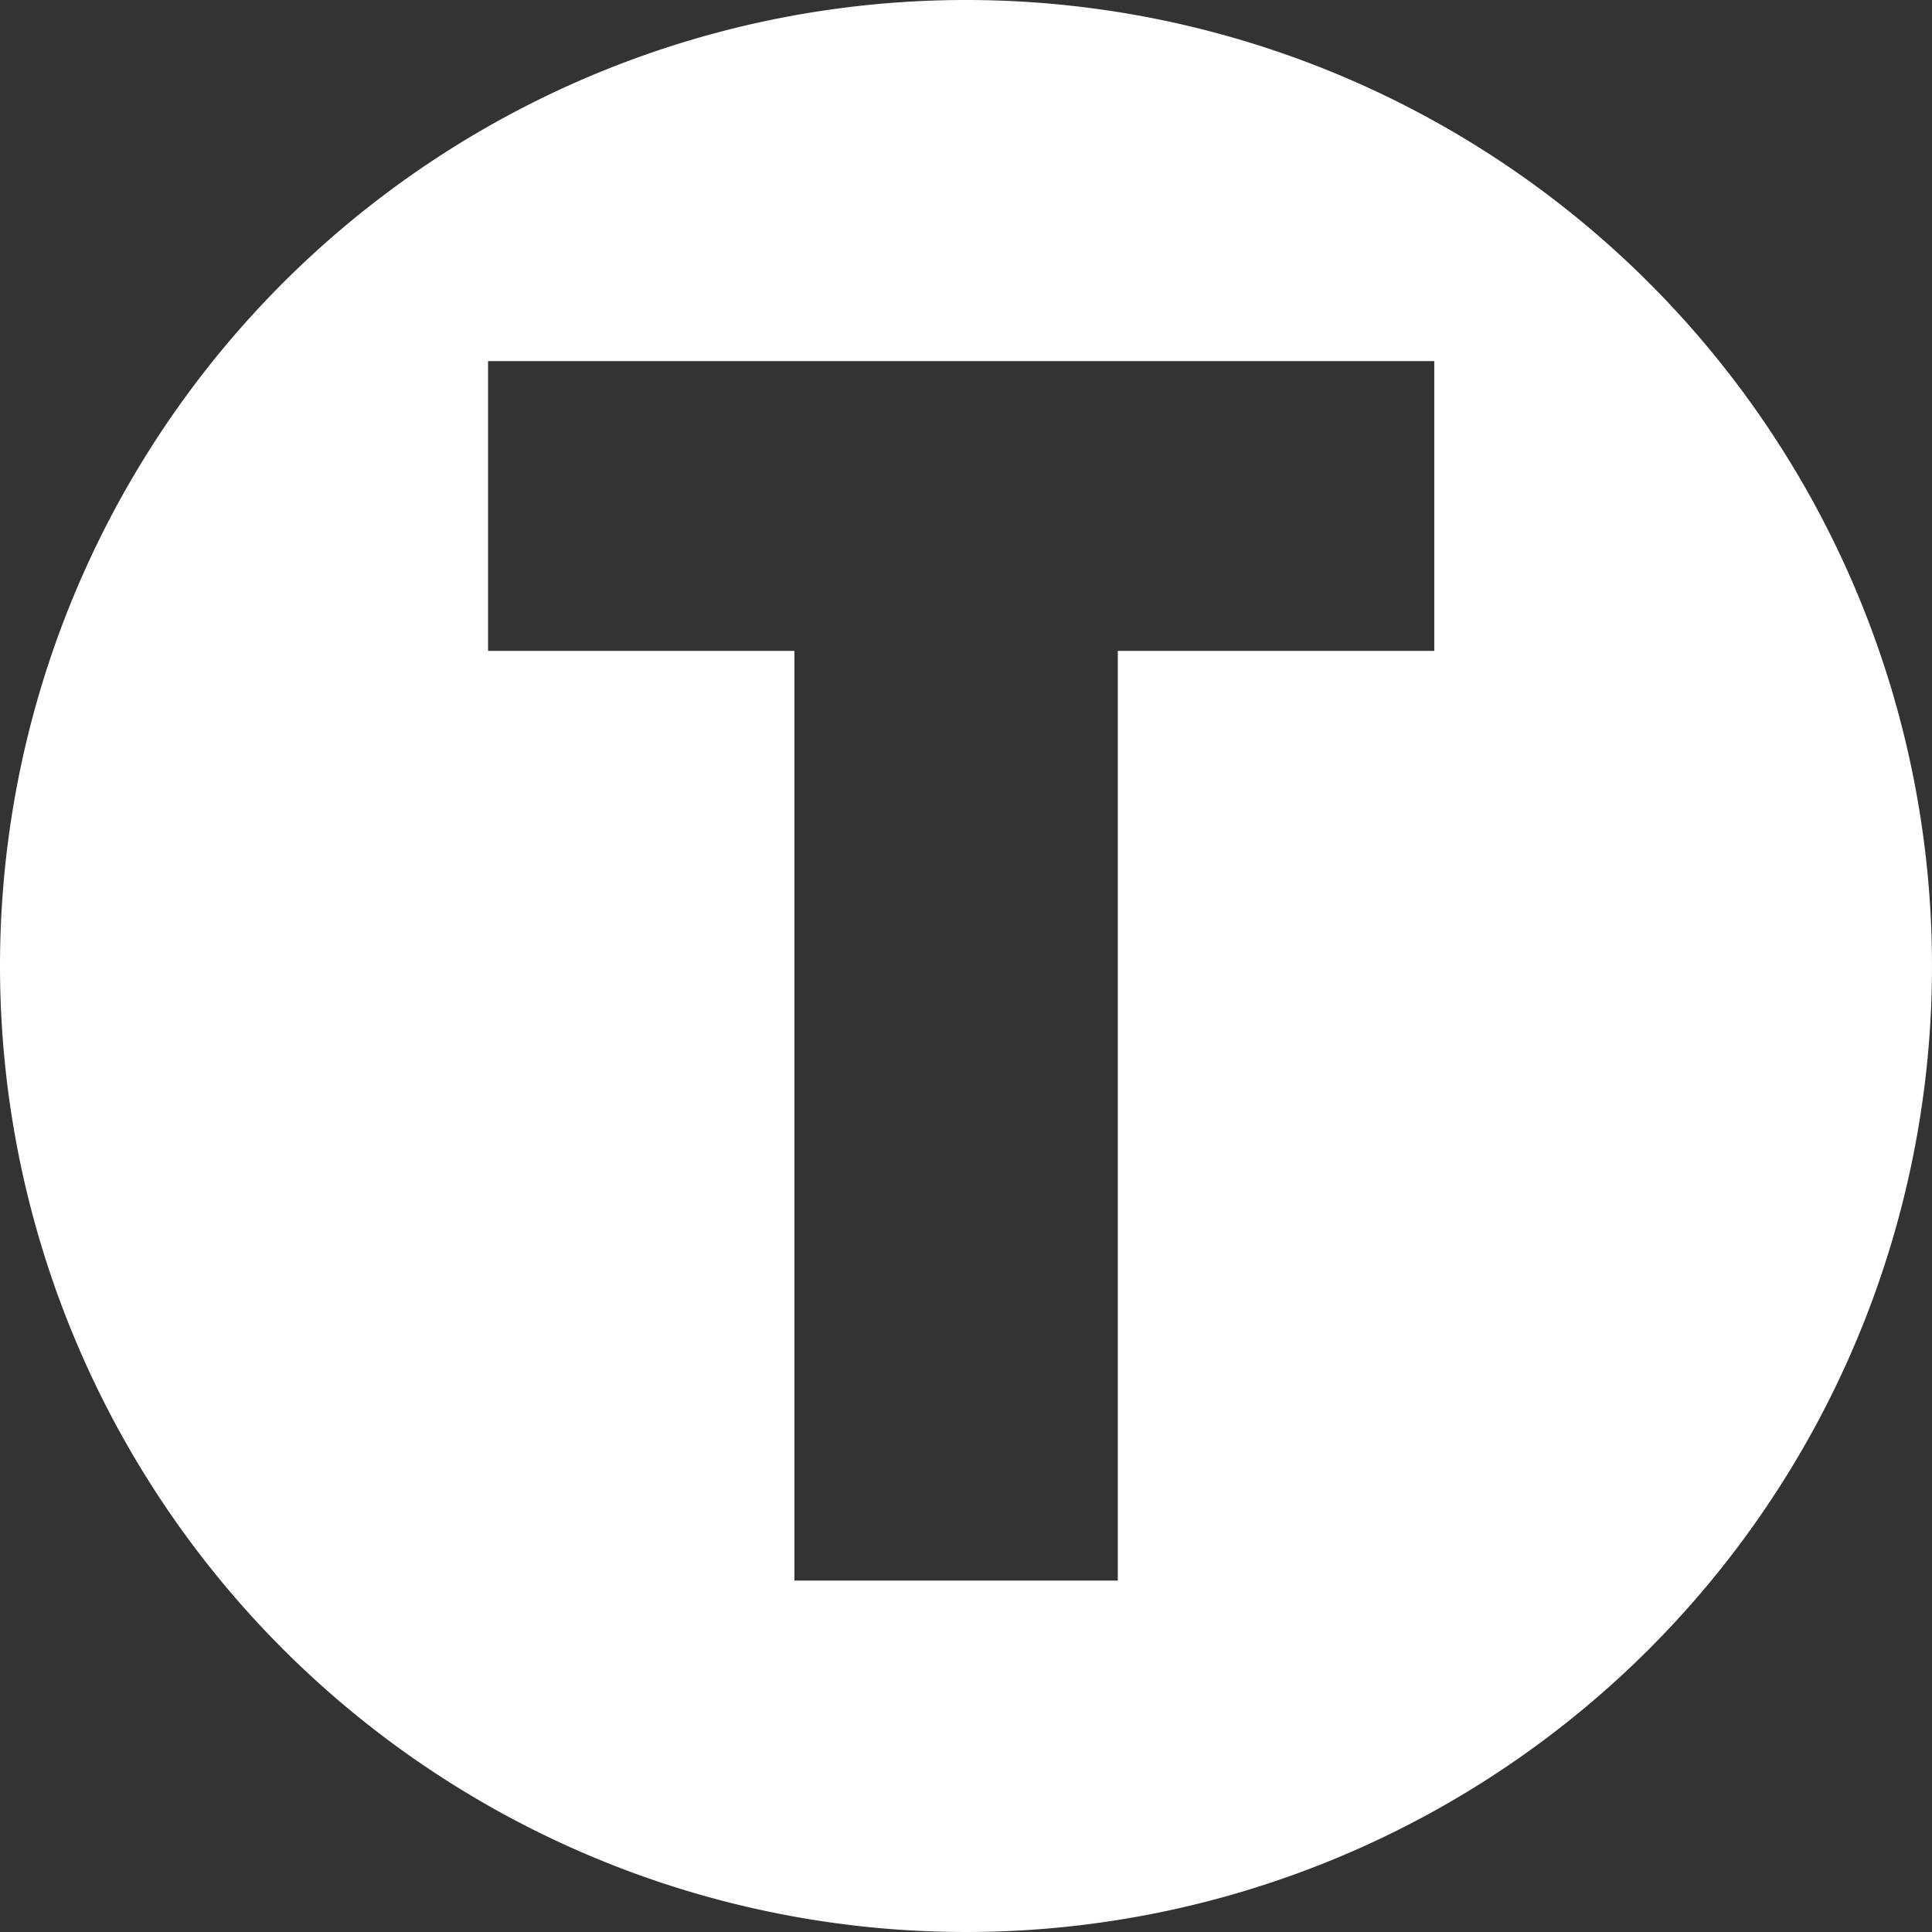<svg xmlns="http://www.w3.org/2000/svg" width="42" height="42" viewBox="0 0 42 42">
  <rect x="0" y="0" width="42" height="42" fill="#333333" stroke="none"/>
  <defs>
    <style>
      .cls-1 {
        fill: #fff;
        fill-rule: evenodd;
      }
    </style>
  </defs>
  <path id="T" class="cls-1" d="M2194,1029a21,21,0,1,1-21,21A21,21,0,0,1,2194,1029Zm-3.73,14.15v20.21h7.03v-20.21h6.88v-6.3h-20.57v6.3h6.66Z" transform="translate(-2173 -1029)"/>
</svg>
